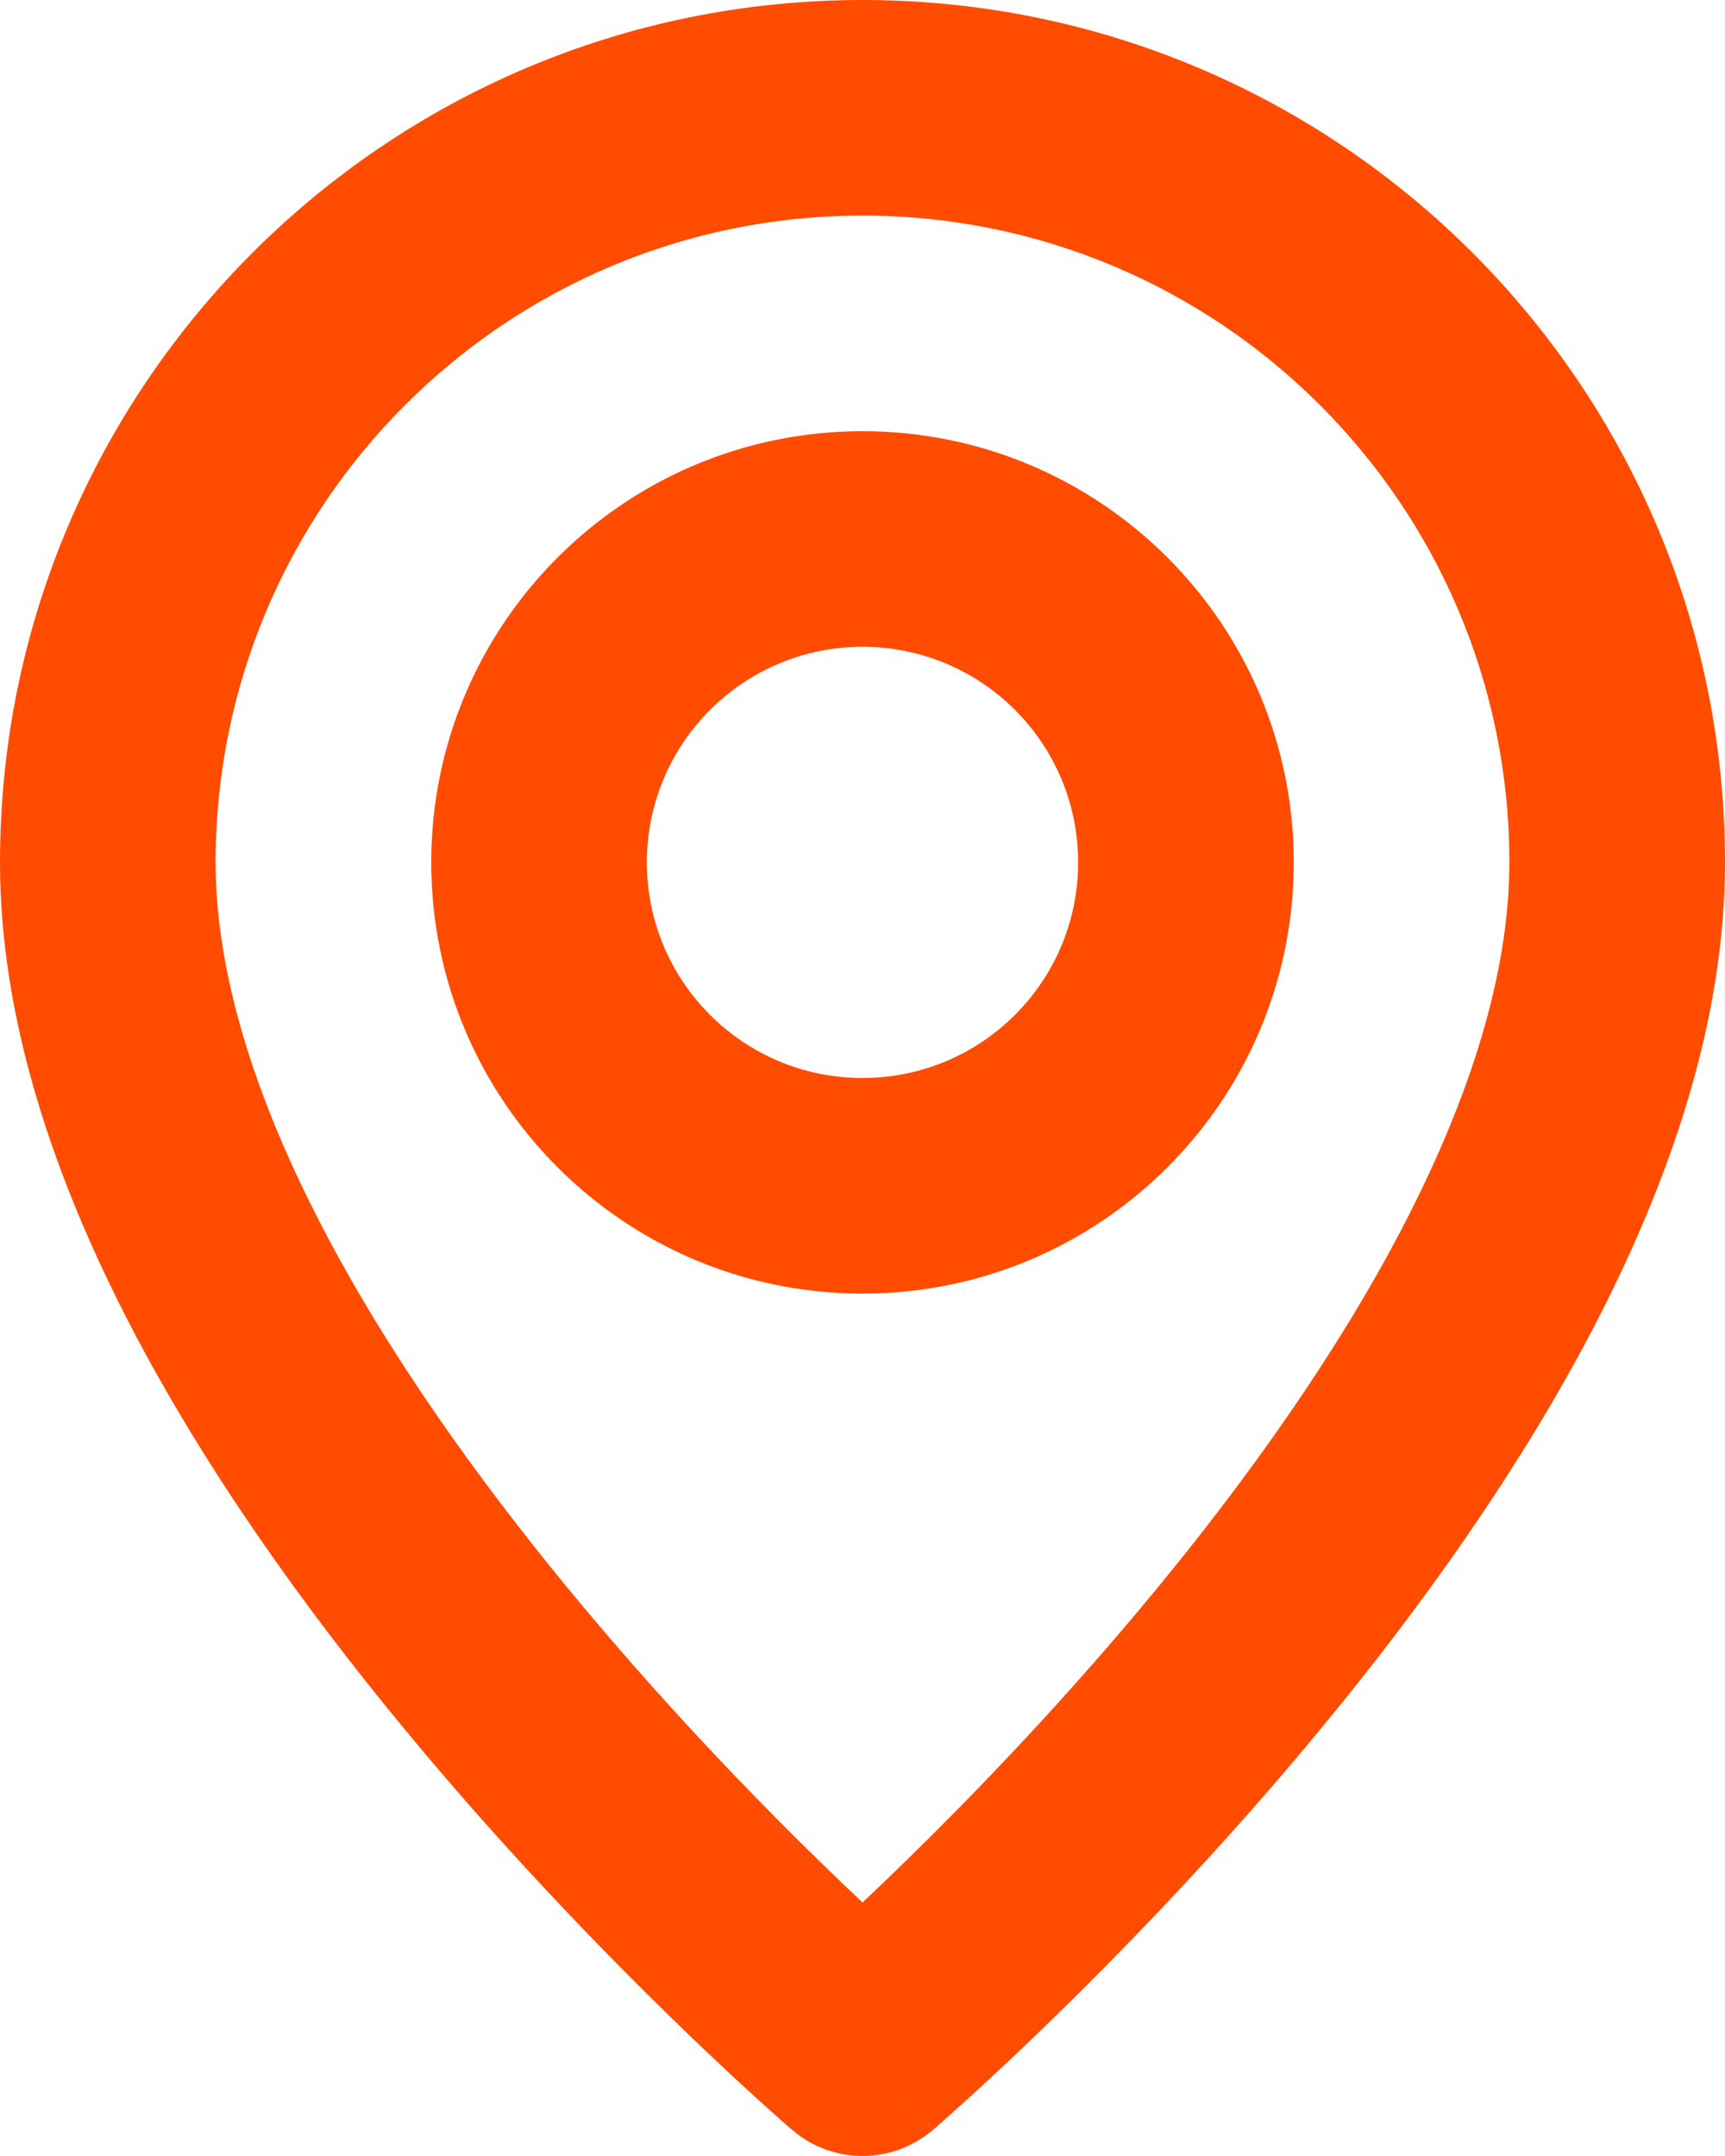 <svg width="16" height="20" viewBox="0 0 16 20" fill="none" xmlns="http://www.w3.org/2000/svg">
<path fill-rule="evenodd" clip-rule="evenodd" d="M8 2C4.686 2 2 4.686 2 8C2 9.028 2.364 10.177 2.982 11.368C3.595 12.55 4.424 13.709 5.272 14.739C6.118 15.767 6.966 16.646 7.605 17.269C7.748 17.409 7.881 17.536 8 17.648C8.119 17.536 8.252 17.409 8.395 17.269C9.034 16.646 9.882 15.767 10.728 14.739C11.576 13.709 12.405 12.55 13.018 11.368C13.636 10.177 14 9.028 14 8C14 4.686 11.314 2 8 2ZM8 19C7.349 19.759 7.349 19.759 7.349 19.759L7.347 19.757L7.342 19.753L7.324 19.738C7.309 19.725 7.288 19.706 7.26 19.682C7.206 19.634 7.127 19.563 7.027 19.473C6.828 19.292 6.545 19.03 6.208 18.7C5.534 18.042 4.632 17.109 3.728 16.011C2.826 14.916 1.905 13.637 1.206 12.289C0.511 10.948 0 9.472 0 8C0 3.582 3.582 0 8 0C12.418 0 16 3.582 16 8C16 9.472 15.489 10.948 14.794 12.289C14.095 13.637 13.174 14.916 12.272 16.011C11.368 17.109 10.466 18.042 9.792 18.7C9.455 19.03 9.172 19.292 8.973 19.473C8.873 19.563 8.794 19.634 8.74 19.682C8.712 19.706 8.691 19.725 8.676 19.738L8.658 19.753L8.653 19.757L8.652 19.759C8.652 19.759 8.651 19.759 8 19ZM8 19L7.349 19.759C7.723 20.08 8.276 20.08 8.651 19.759L8 19ZM8 6C6.895 6 6 6.895 6 8C6 9.105 6.895 10 8 10C9.105 10 10 9.105 10 8C10 6.895 9.105 6 8 6ZM4 8C4 5.791 5.791 4 8 4C10.209 4 12 5.791 12 8C12 10.209 10.209 12 8 12C5.791 12 4 10.209 4 8Z" fill="#FF4C00"/>
</svg>
